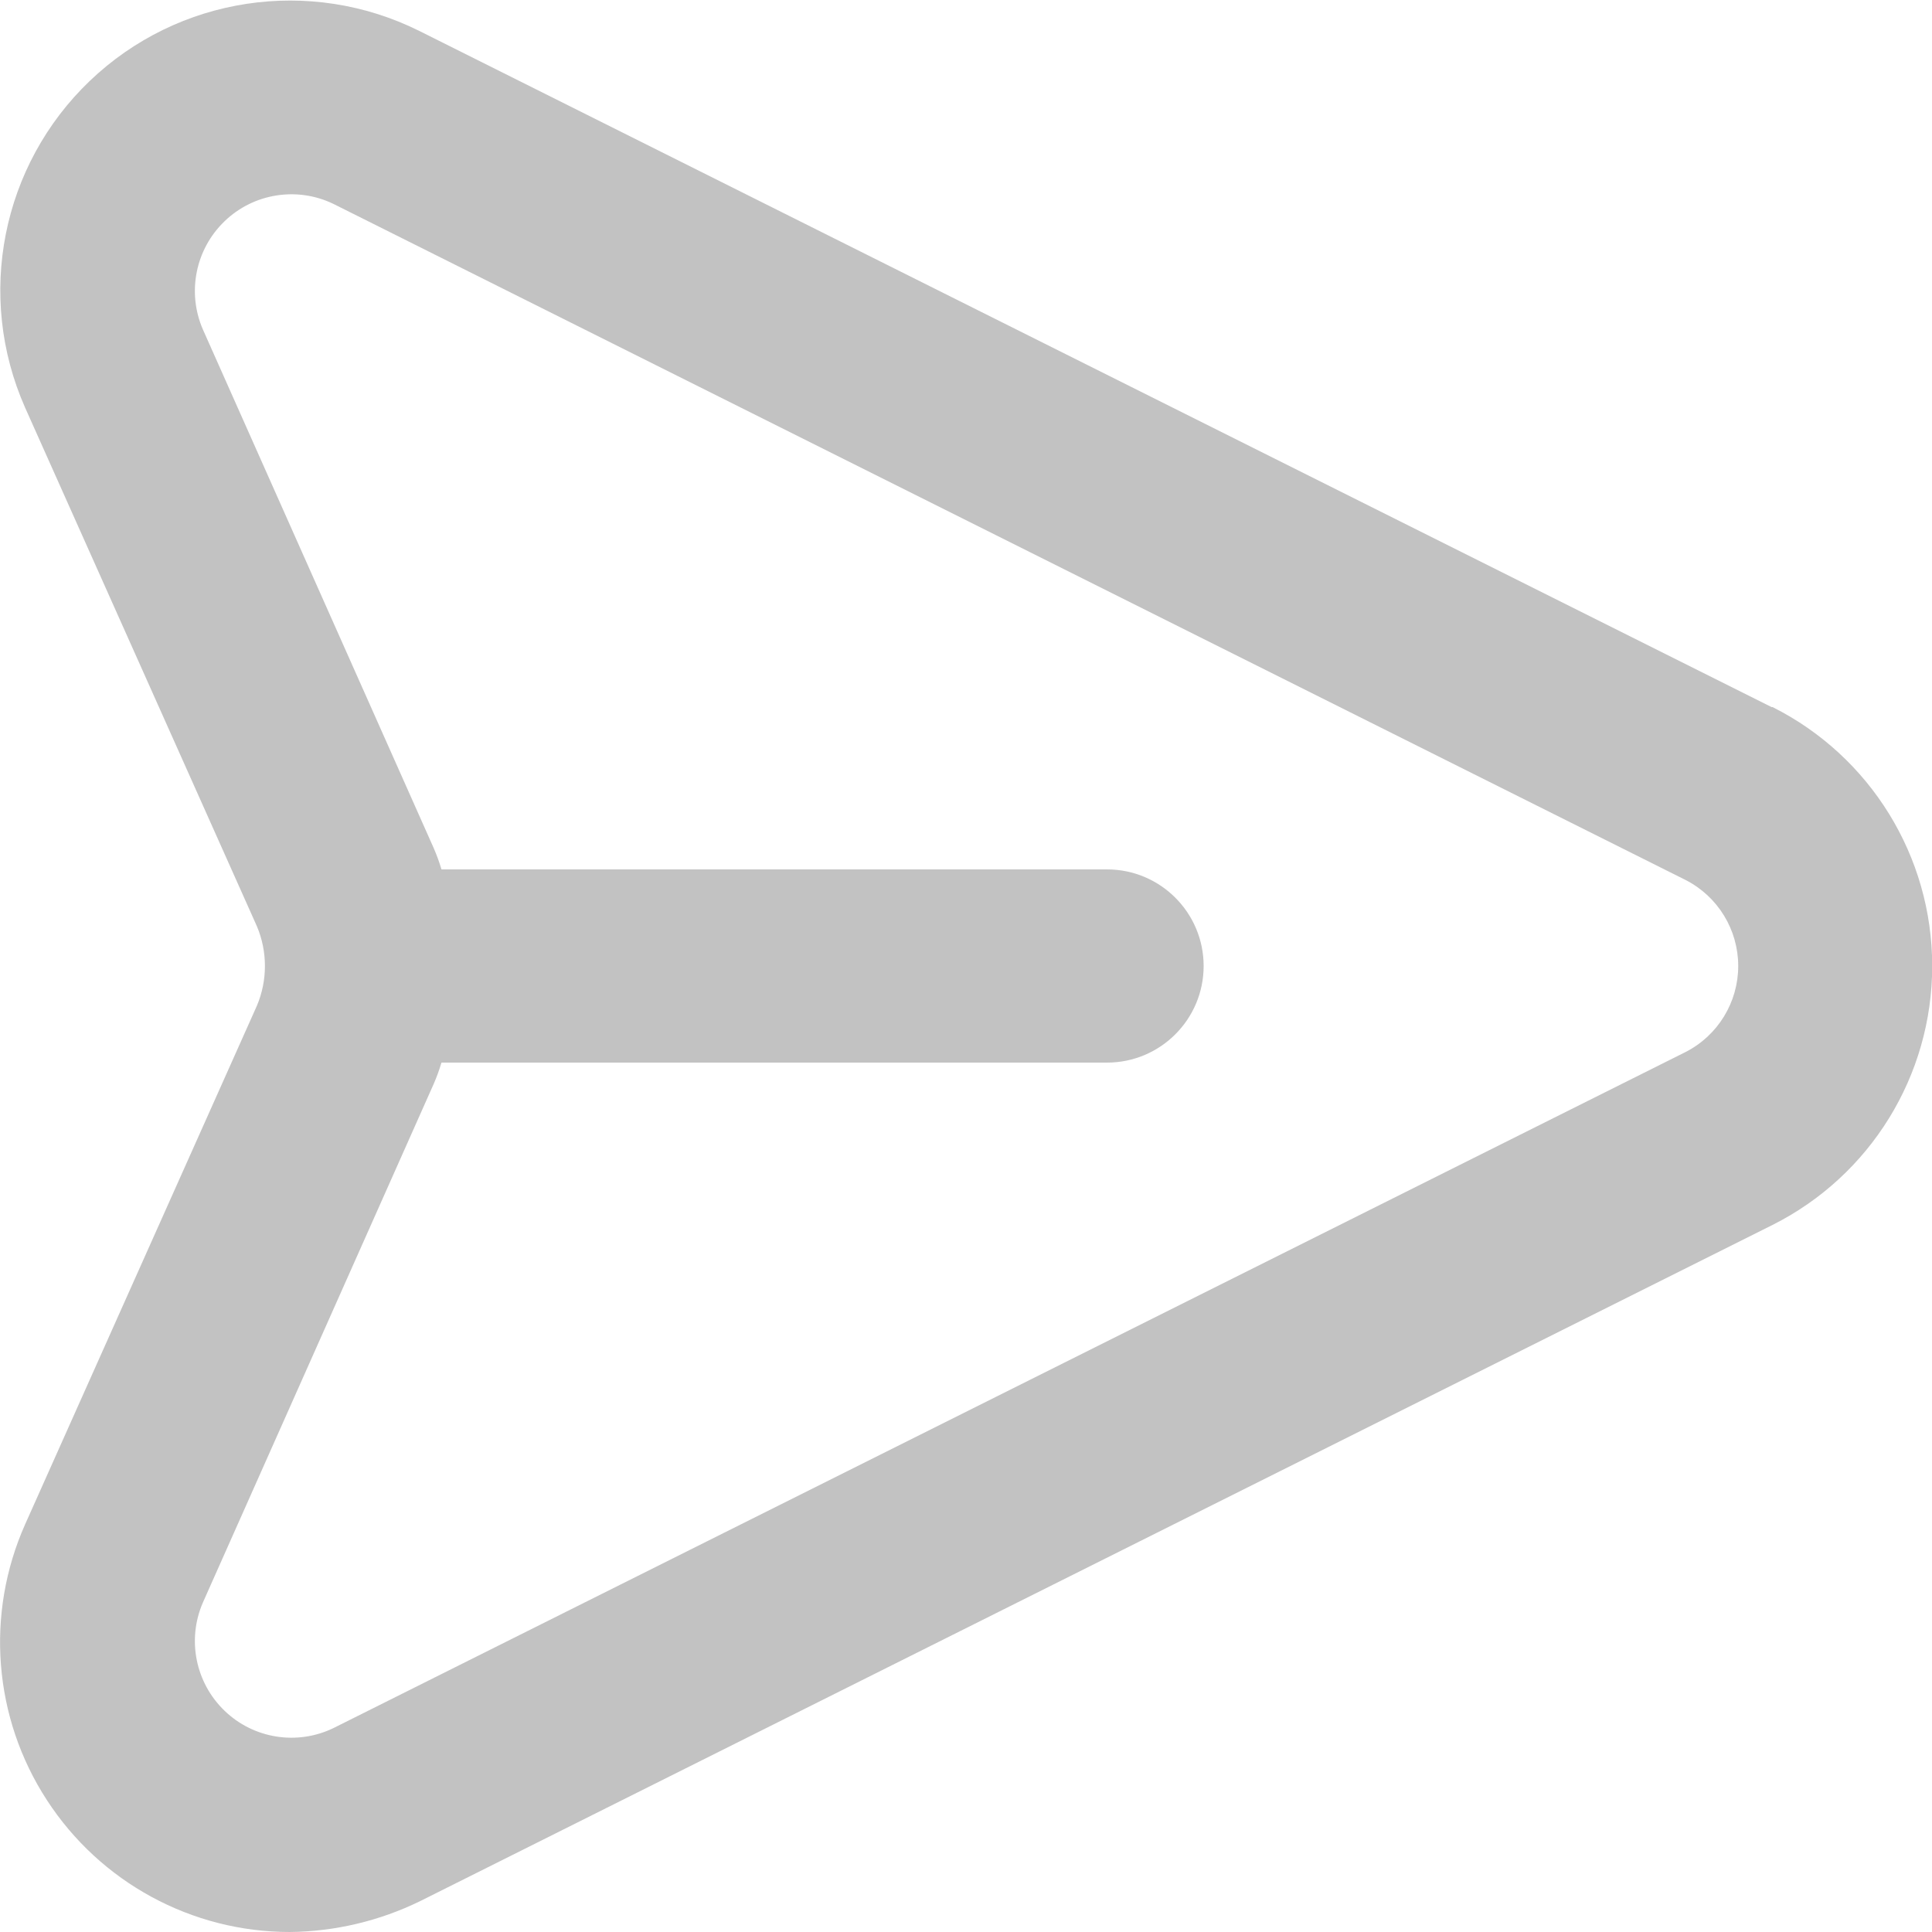<?xml version="1.0" encoding="UTF-8"?>
<svg width="20px" height="20px" viewBox="0 0 20 20" version="1.1" xmlns="http://www.w3.org/2000/svg" xmlns:xlink="http://www.w3.org/1999/xlink">
    <!-- Generator: Sketch 59.1 (86144) - https://sketch.com -->
    <title>message-send</title>
    <desc>Created with Sketch.</desc>
    <g id="Logo" stroke="none" stroke-width="1" fill="none" fill-rule="evenodd">
        <g id="message-send" fill="#c2c2c2" fill-rule="nonzero">
            <path d="M18.34,7.32 L4.34,0.32 C3.208,-0.243 1.844,-0.037 0.93,0.837 C0.016,1.711 -0.252,3.064 0.26,4.22 L2.66,9.59 L2.66,9.59 C2.77,9.852 2.77,10.148 2.66,10.41 L0.26,15.78 C-0.153,16.708 -0.069,17.782 0.485,18.634 C1.038,19.486 1.984,20 3,20 C3.468,19.995 3.929,19.886 4.35,19.68 L18.35,12.68 C19.363,12.171 20.002,11.134 20.002,10 C20.002,8.866 19.363,7.829 18.35,7.32 L18.34,7.32 Z M17.45,10.89 L3.45,17.89 C3.074,18.071 2.624,17.999 2.324,17.709 C2.023,17.419 1.934,16.973 2.1,16.59 L4.49,11.22 C4.521,11.148 4.548,11.075 4.57,11 L11.46,11 C12.012,11 12.46,10.552 12.46,10 C12.46,9.448 12.012,9 11.46,9 L4.57,9 C4.548,8.925 4.521,8.852 4.49,8.78 L2.1,3.41 C1.934,3.027 2.023,2.581 2.324,2.291 C2.624,2.001 3.074,1.929 3.45,2.11 L17.45,9.11 C17.784,9.281 17.994,9.625 17.994,10 C17.994,10.375 17.784,10.719 17.45,10.89 Z" id="Shape"></path>
        </g>
    </g>
</svg>